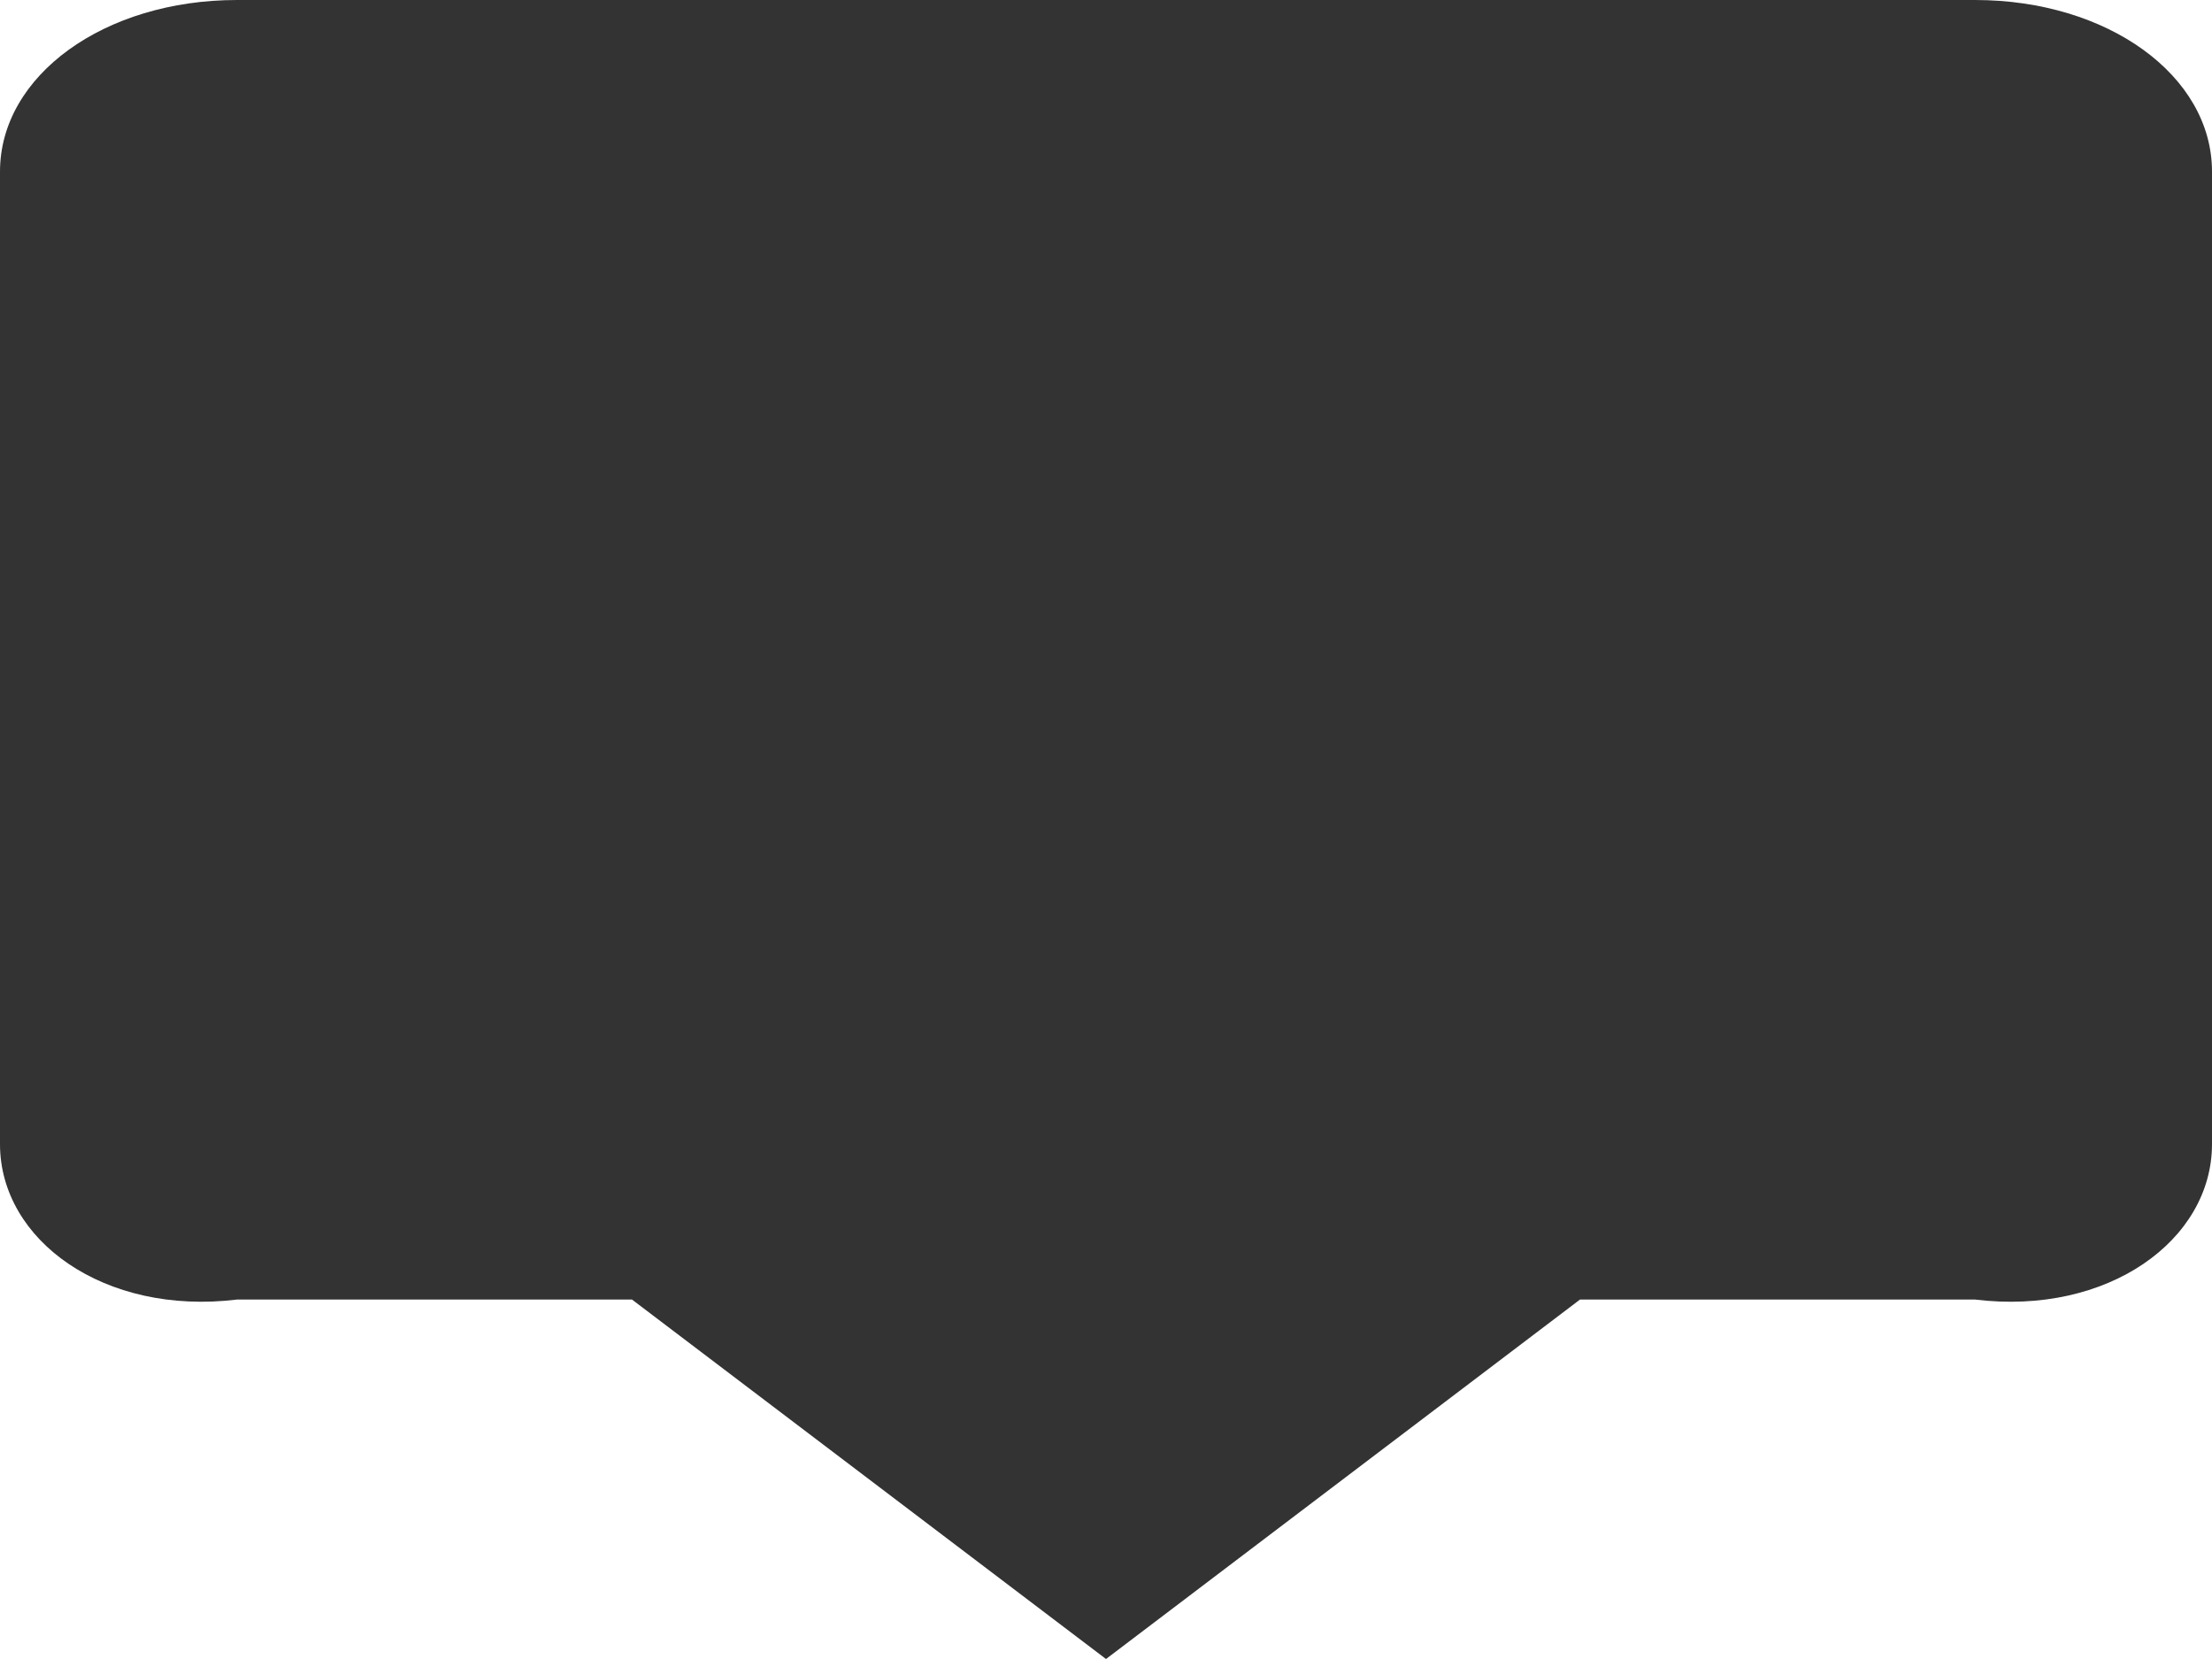﻿<?xml version="1.0" encoding="utf-8"?>
<svg version="1.1" xmlns:xlink="http://www.w3.org/1999/xlink" width="80px" height="60px" xmlns="http://www.w3.org/2000/svg">
  <g transform="matrix(1 0 0 1 -40 0 )">
    <path d="M 40 60  L 22.857 47  L 57.143 47  L 40 60  Z M 71.429 47  L 8.571 47  C 3.771 47.586  0 44.855  0 41.379  L 0 6.207  C 0 2.731  3.771 0  8.571 0  L 28.571 0  L 71.429 0  C 76.229 0  80 2.731  80 6.207  L 80 41.379  C 80 44.855  76.229 47.586  71.429 47  Z " fill-rule="nonzero" fill="#333333" stroke="none" transform="matrix(1 0 0 1 40 0 )" />
  </g>
</svg>